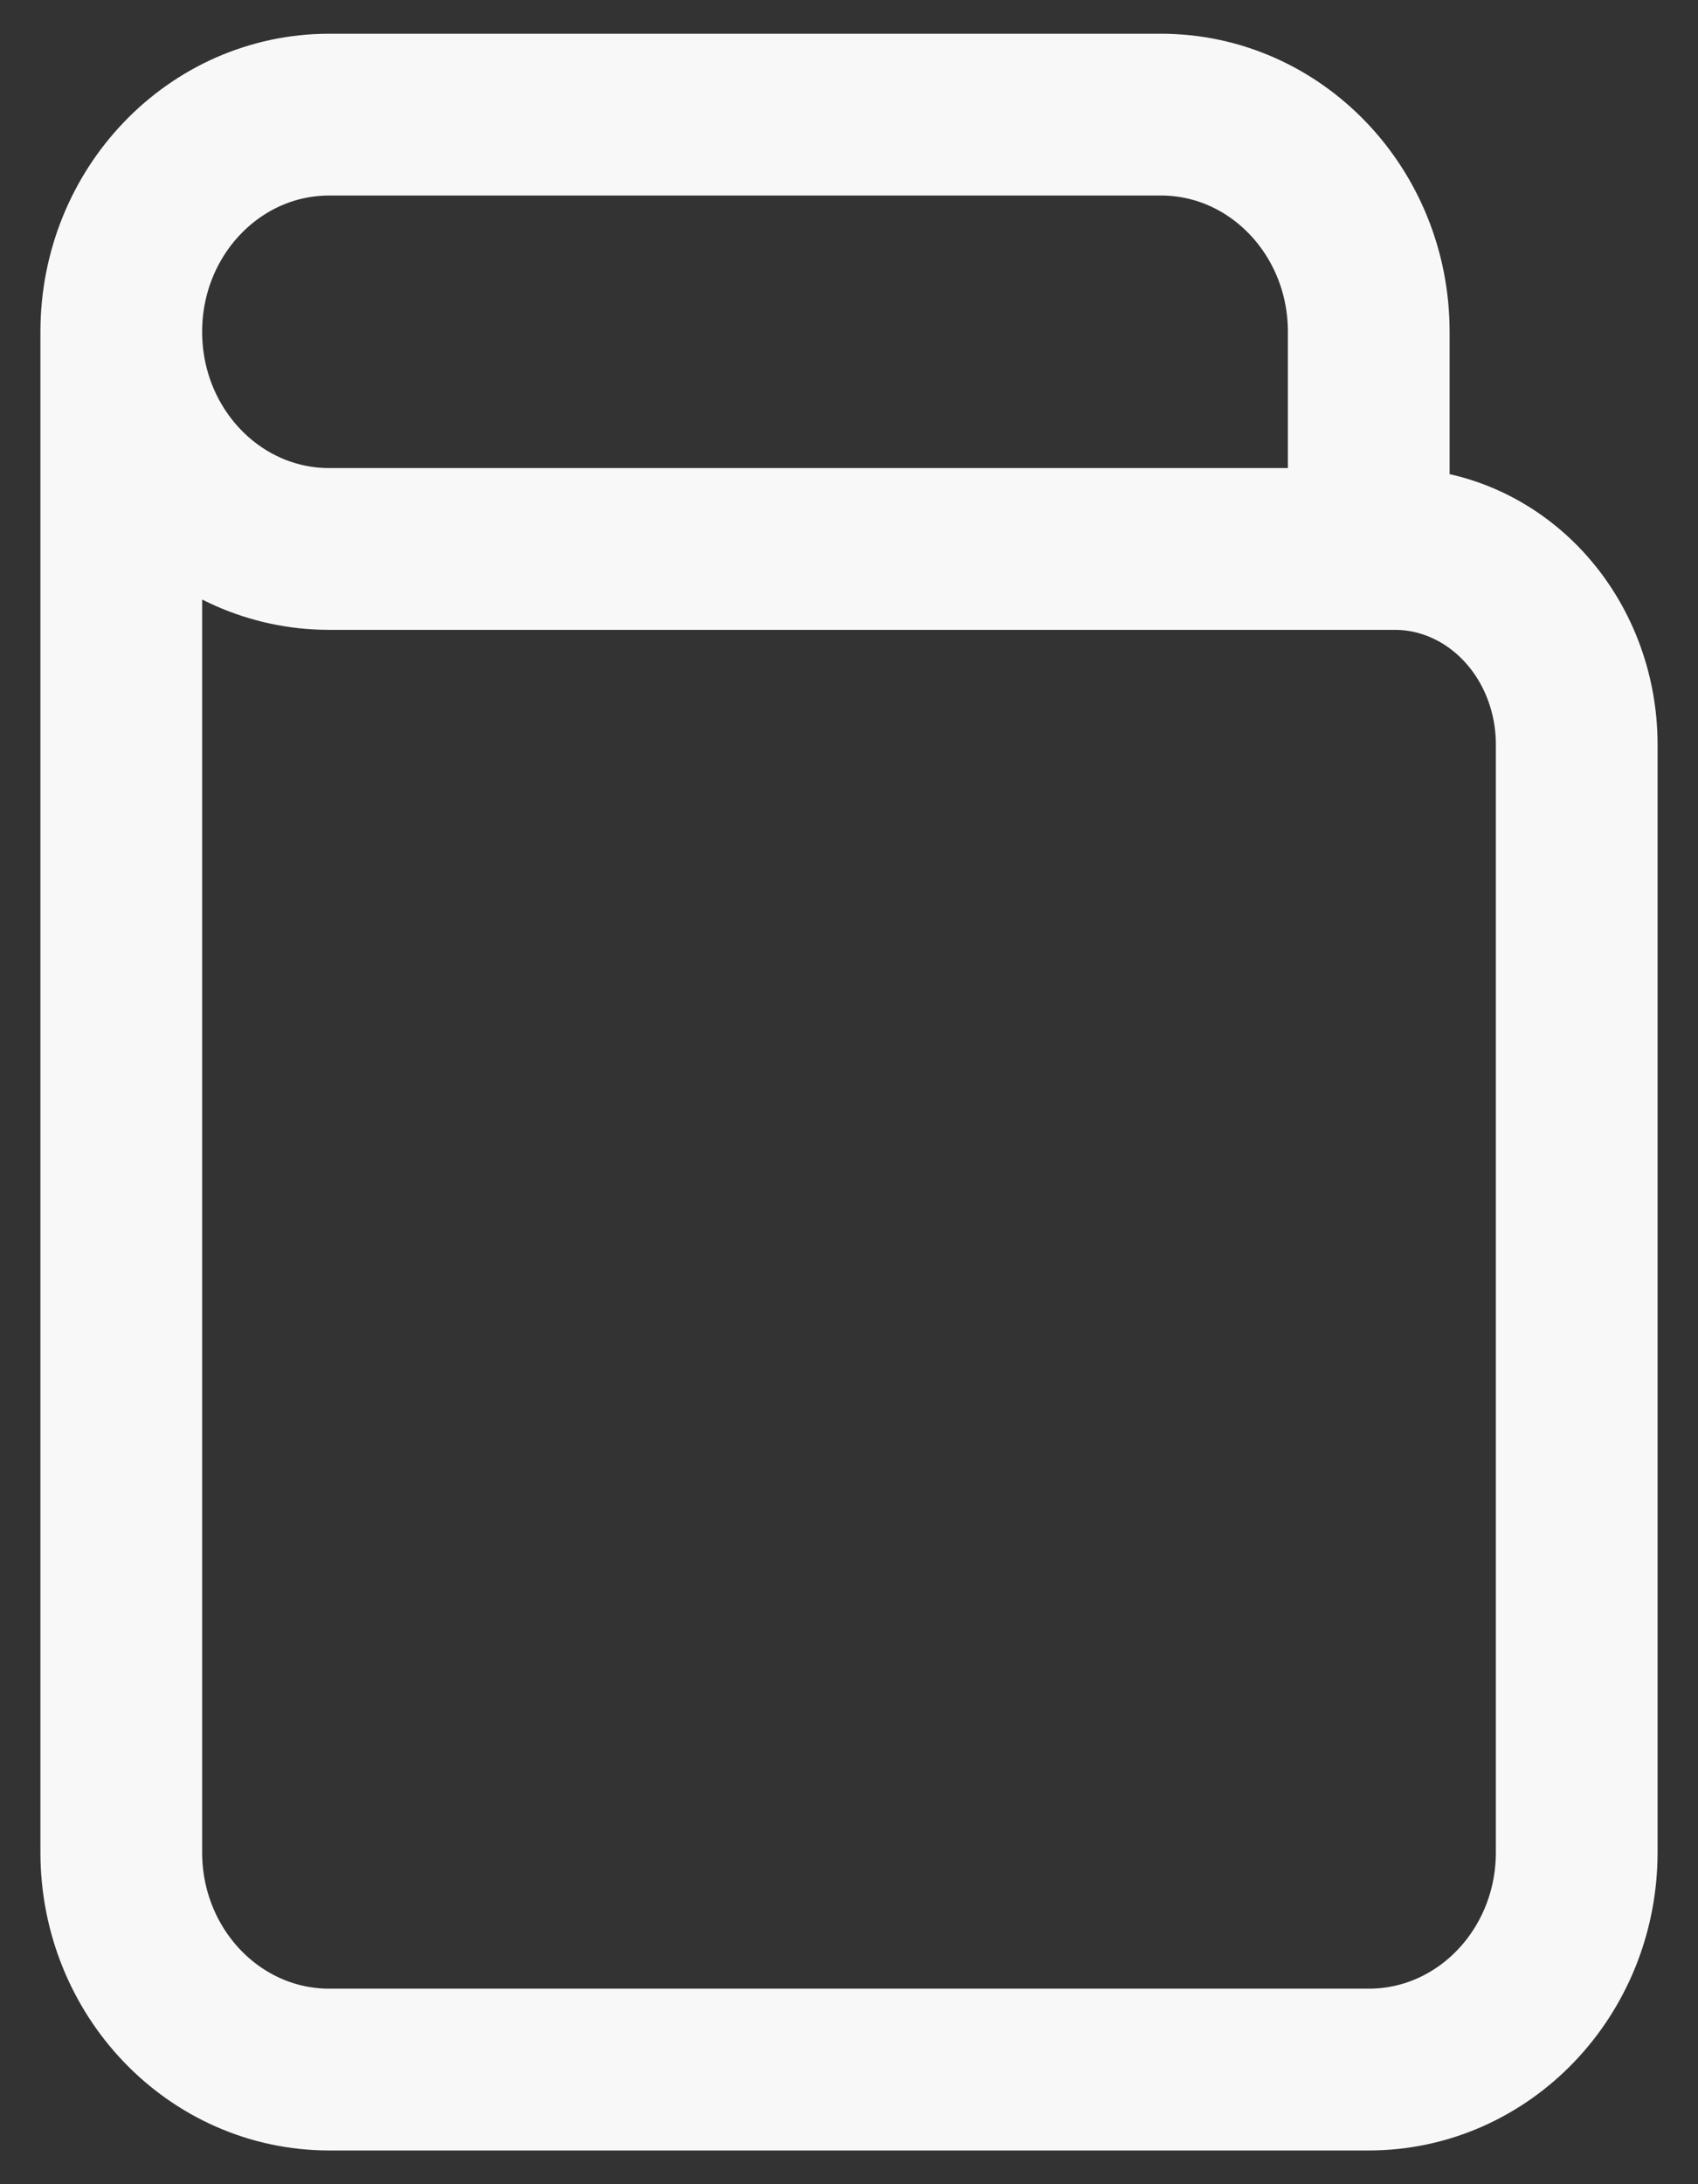 <svg width="21" height="27" viewBox="0 0 21 27" fill="none" xmlns="http://www.w3.org/2000/svg">
<rect x="0" y="0" width="21" height="27" fill="#333333" stroke="none"/>
<path d="M1.5 4.101C1.5 2.619 2.651 1.417 4.072 1.417H14.358C15.777 1.417 16.928 2.619 16.928 4.101V6.786M1.5 4.101V22.898C1.5 24.381 2.651 25.583 4.072 25.583H16.928C18.349 25.583 19.5 24.381 19.5 22.898V9.203C19.5 8.562 19.263 7.947 18.841 7.494C18.419 7.041 17.847 6.786 17.25 6.786H4.072C2.651 6.786 1.5 5.585 1.5 4.101Z" stroke="#F8F8F8" stroke-width="2" stroke-linecap="round" stroke-linejoin="round"/>
</svg>
